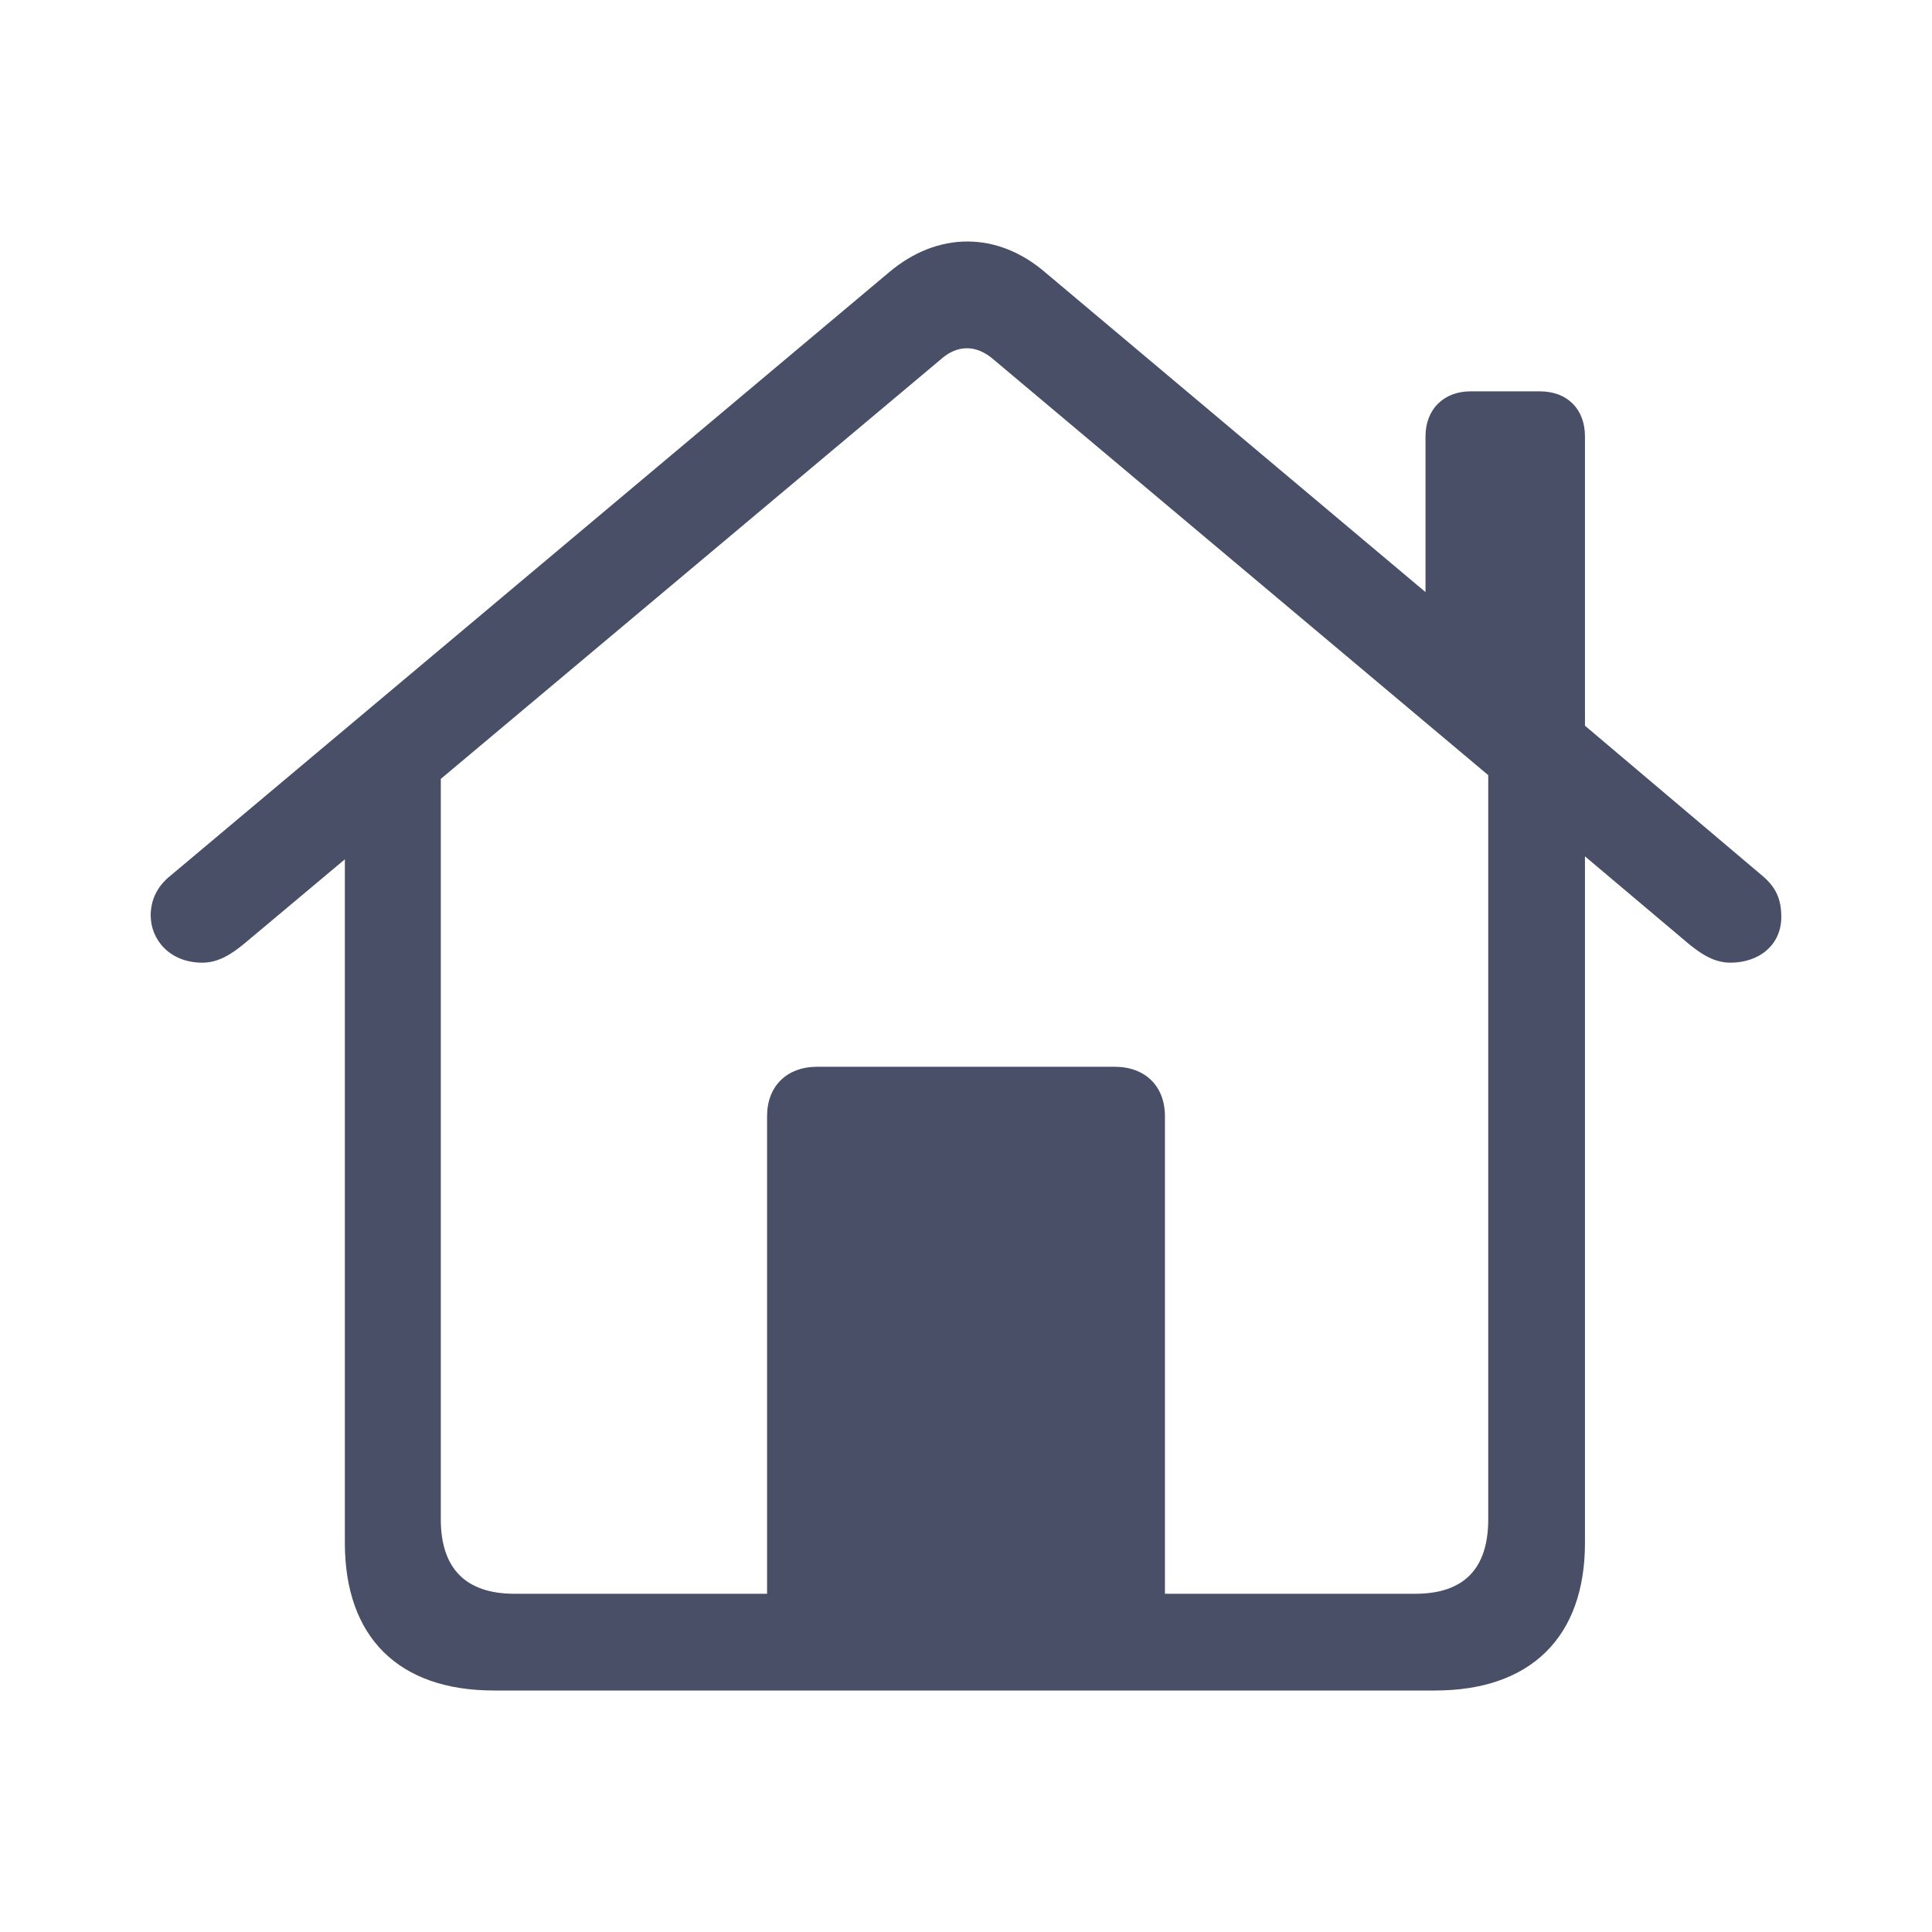 <svg width="32" height="32" viewBox="0 0 32 32" fill="none" xmlns="http://www.w3.org/2000/svg">
<path d="M8.181 28H23.77C25.347 28 26.252 27.12 26.252 25.555V14.184L27.963 15.627C28.171 15.798 28.391 15.945 28.66 15.945C29.137 15.945 29.504 15.652 29.504 15.187C29.504 14.881 29.406 14.686 29.186 14.502L26.252 12.02V7.228C26.252 6.775 25.958 6.482 25.506 6.482H24.357C23.916 6.482 23.611 6.775 23.611 7.228V9.807L17.314 4.513C16.52 3.829 15.529 3.829 14.722 4.513L2.826 14.502C2.594 14.686 2.496 14.918 2.496 15.162C2.496 15.566 2.814 15.945 3.352 15.945C3.621 15.945 3.841 15.798 4.049 15.627L5.712 14.233V25.555C5.712 27.12 6.604 28 8.181 28ZM19.295 18.488C19.295 17.987 18.965 17.669 18.463 17.669H13.536C13.035 17.669 12.705 17.987 12.705 18.488V26.398H8.524C7.717 26.398 7.301 25.983 7.301 25.163V12.901L15.578 5.956C15.847 5.712 16.165 5.699 16.458 5.956L24.65 12.839V25.163C24.65 25.983 24.247 26.398 23.439 26.398H19.295V18.488Z" fill="#484F67"/>
</svg>

